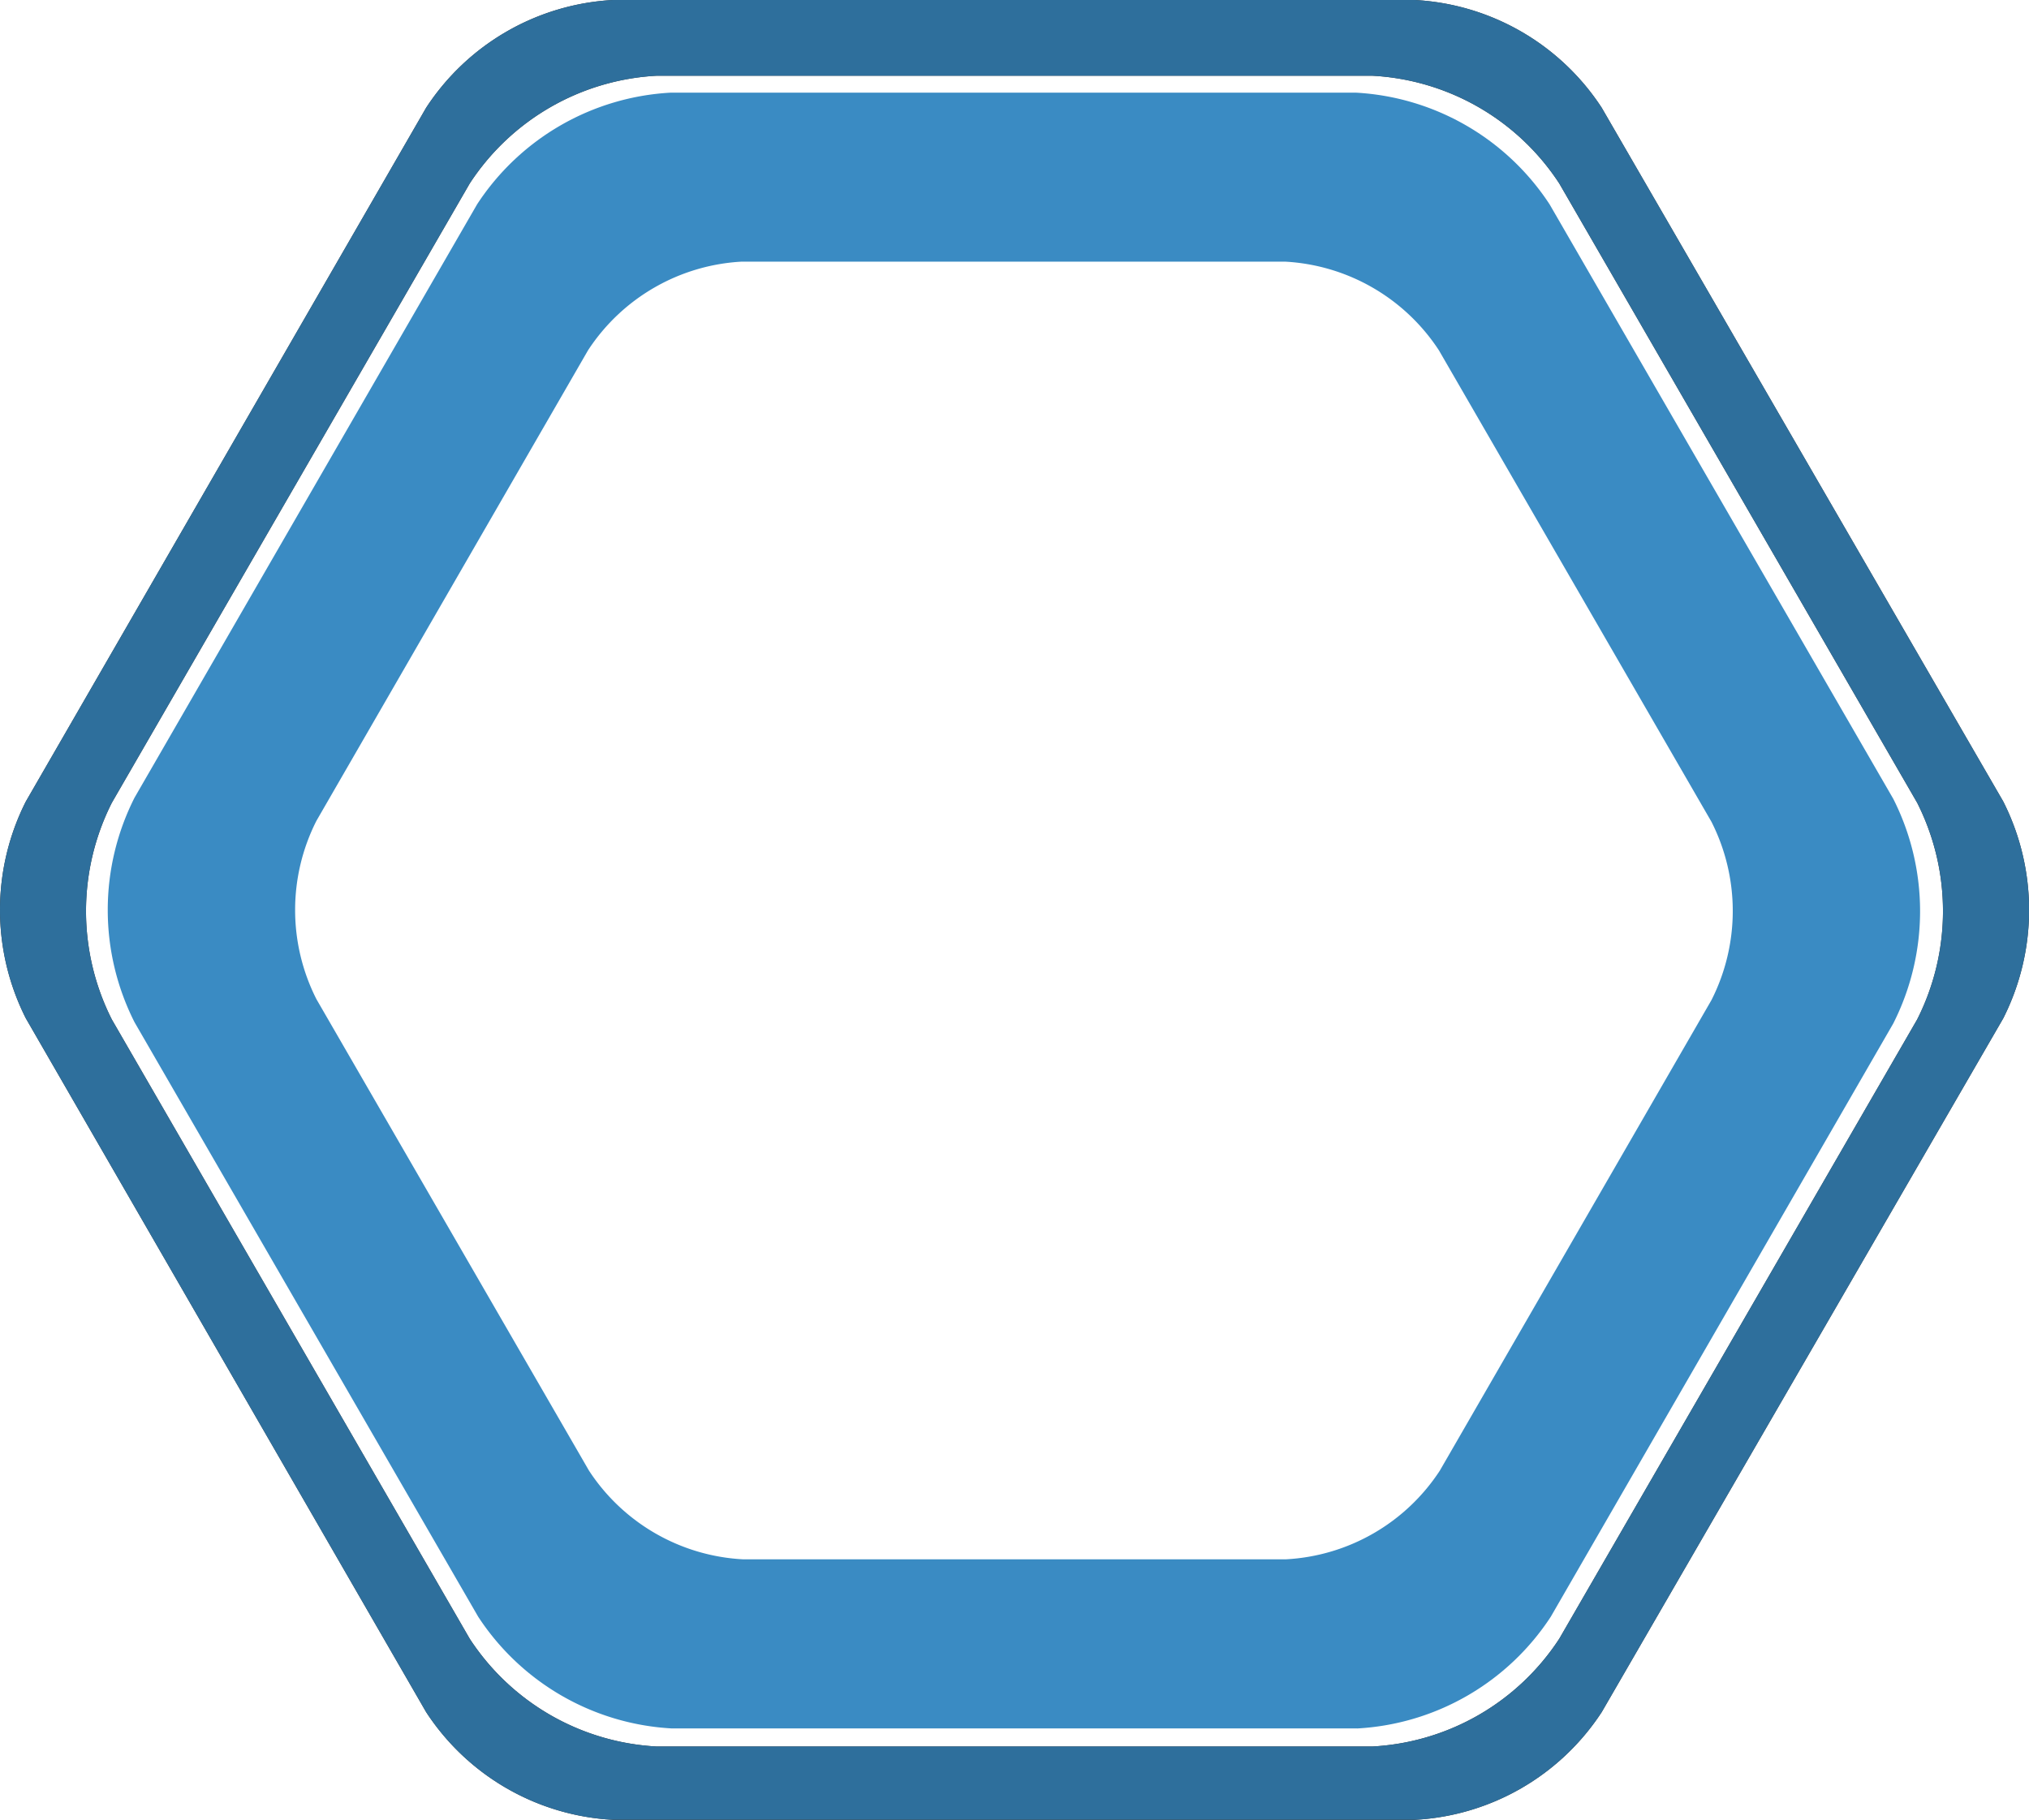 <svg xmlns="http://www.w3.org/2000/svg" width="132.902" height="119.228" viewBox="0 0 132.902 119.228">
  <g id="hexagon_frame" transform="translate(-206.549 -146.2)">
    <g id="Group_3746" data-name="Group 3746" transform="translate(206.55 146.2)">
      <g id="Group_3745" data-name="Group 3745">
        <path id="Path_13775" data-name="Path 13775" d="M311.465,153.262A15.615,15.615,0,0,0,299.22,146.2H246.706a15.615,15.615,0,0,0-12.246,7.062l-26.22,45.452a15.754,15.754,0,0,0,0,14.2l26.219,45.452a15.615,15.615,0,0,0,12.246,7.062H299.22a15.615,15.615,0,0,0,12.246-7.062l26.3-45.452a15.754,15.754,0,0,0,0-14.2Zm-2.78,100.3a15.615,15.615,0,0,1-12.246,7.062H249.56a15.615,15.615,0,0,1-12.246-7.062l-23.44-40.569a15.754,15.754,0,0,1,0-14.2l23.44-40.569a15.615,15.615,0,0,1,12.246-7.062h46.88a15.615,15.615,0,0,1,12.246,7.062l23.44,40.569a15.754,15.754,0,0,1,0,14.2Z" transform="translate(-206.55 -146.2)"/>
      </g>
    </g>
    <g id="Group_3746-2" data-name="Group 3746" transform="translate(206.55 146.2)" opacity="0.8">
      <g id="Group_3745-2" data-name="Group 3745">
        <path id="Path_13775-2" data-name="Path 13775" d="M311.465,153.262A15.615,15.615,0,0,0,299.22,146.2H246.706a15.615,15.615,0,0,0-12.246,7.062l-26.22,45.452a15.754,15.754,0,0,0,0,14.2l26.219,45.452a15.615,15.615,0,0,0,12.246,7.062H299.22a15.615,15.615,0,0,0,12.246-7.062l26.3-45.452a15.754,15.754,0,0,0,0-14.2Zm-2.78,100.3a15.615,15.615,0,0,1-12.246,7.062H249.56a15.615,15.615,0,0,1-12.246-7.062l-23.44-40.569a15.754,15.754,0,0,1,0-14.2l23.44-40.569a15.615,15.615,0,0,1,12.246-7.062h46.88a15.615,15.615,0,0,1,12.246,7.062l23.44,40.569a15.754,15.754,0,0,1,0,14.2Z" transform="translate(-206.55 -146.2)" fill="#3a8bc3"/>
      </g>
    </g>
    <path id="Subtraction_17" data-name="Subtraction 17" d="M-4334.63,8181.6h-44.863a16.214,16.214,0,0,1-12.7-7.321l-22.507-38.943a16.3,16.3,0,0,1,0-14.72l22.433-38.865a16.2,16.2,0,0,1,12.693-7.322h44.863a16.223,16.223,0,0,1,12.7,7.322l22.508,38.943a16.3,16.3,0,0,1,0,14.721l-22.432,38.865a16.212,16.212,0,0,1-12.694,7.322Zm-40.294-96.1a12.858,12.858,0,0,0-10.072,5.807l-17.794,30.833a12.928,12.928,0,0,0,0,11.677l17.855,30.892a12.866,12.866,0,0,0,10.072,5.81h35.588a12.862,12.862,0,0,0,10.071-5.809l17.794-30.831a12.925,12.925,0,0,0,0-11.677l-17.855-30.894a12.862,12.862,0,0,0-10.071-5.807Z" transform="translate(4630.063 -7922.159)" fill="#3a8bc3"/>
  </g>
</svg>
